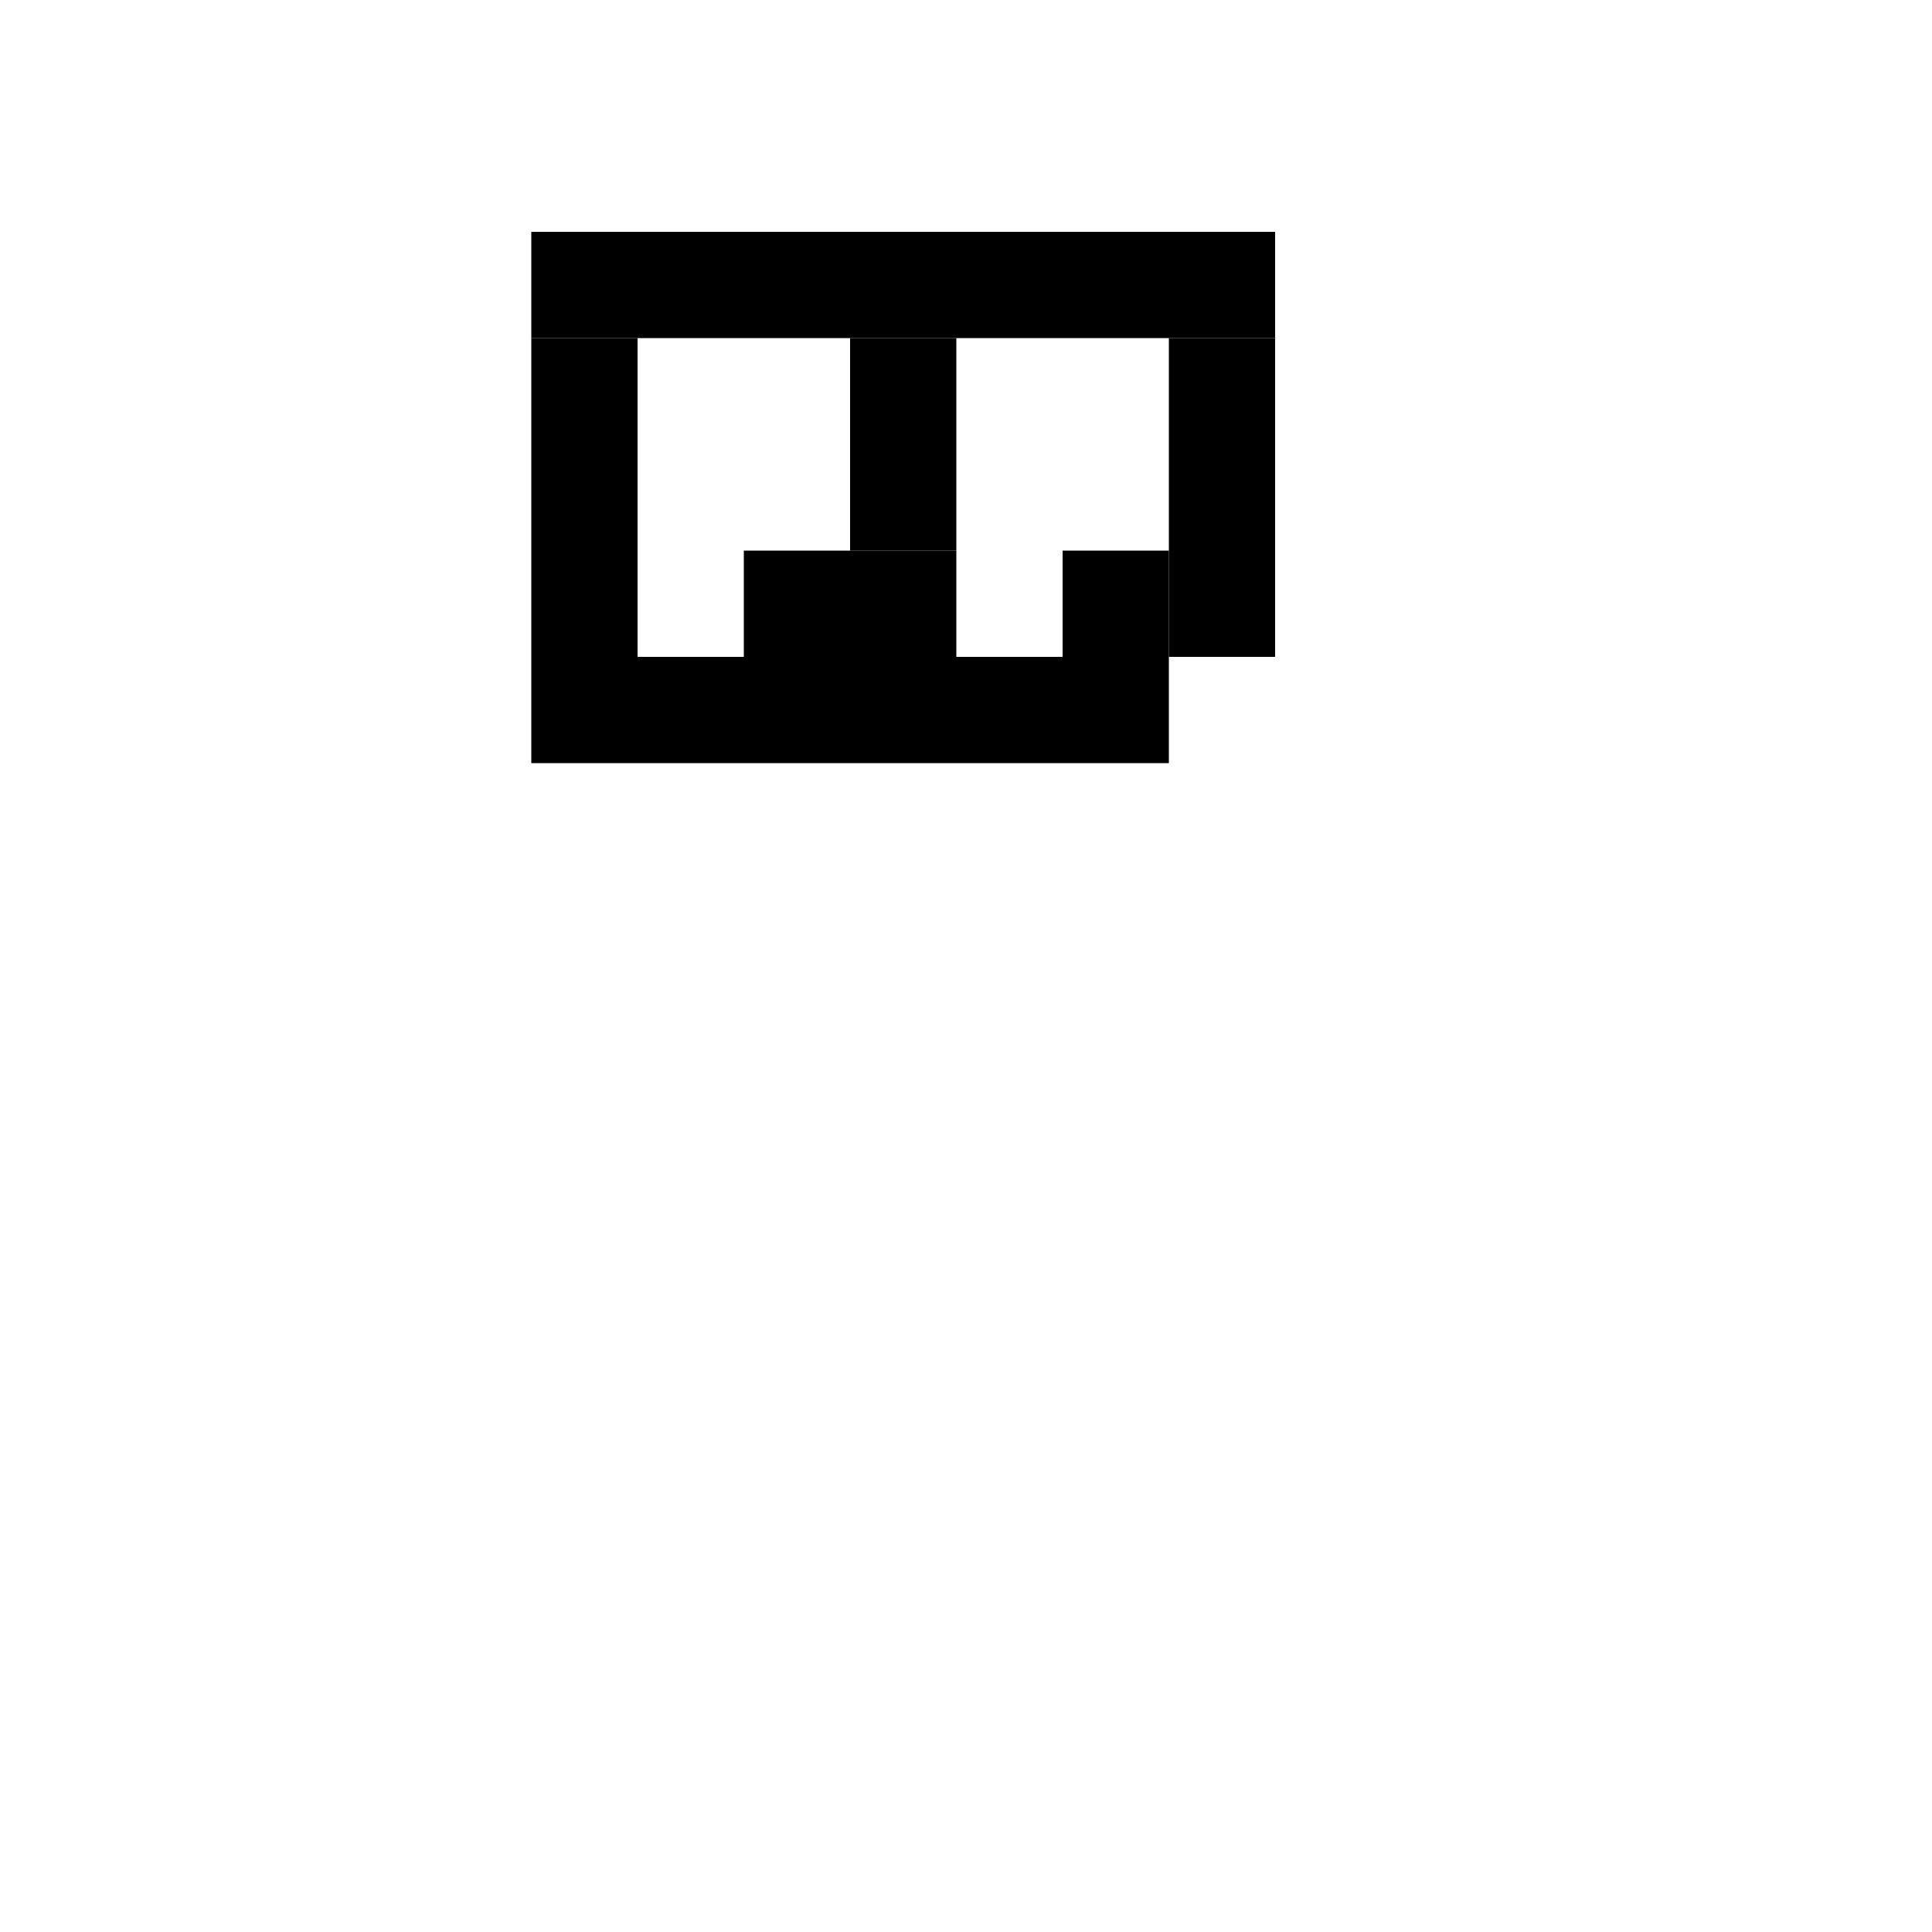 <?xml version="1.0" encoding="UTF-8"?>
<svg id="Layer_2" data-name="Layer 2" xmlns="http://www.w3.org/2000/svg" width="1000" height="1000" viewBox="0 0 1000 1000">
  <defs>
    <style>
      .cls-1 {
        fill: #000;
        stroke-width: 0px;
      }
    </style>
  </defs>
  <rect class="cls-1" x="275" y="120" width="385" height="55"/>
  <rect class="cls-1" x="440" y="175" width="55" height="110"/>
  <rect class="cls-1" x="275" y="175" width="55" height="165"/>
  <rect class="cls-1" x="605" y="175" width="55" height="165"/>
  <rect class="cls-1" x="550" y="285" width="55" height="55"/>
  <rect class="cls-1" x="385" y="285" width="110" height="55"/>
  <rect class="cls-1" x="275" y="340" width="330" height="55"/>
</svg>
